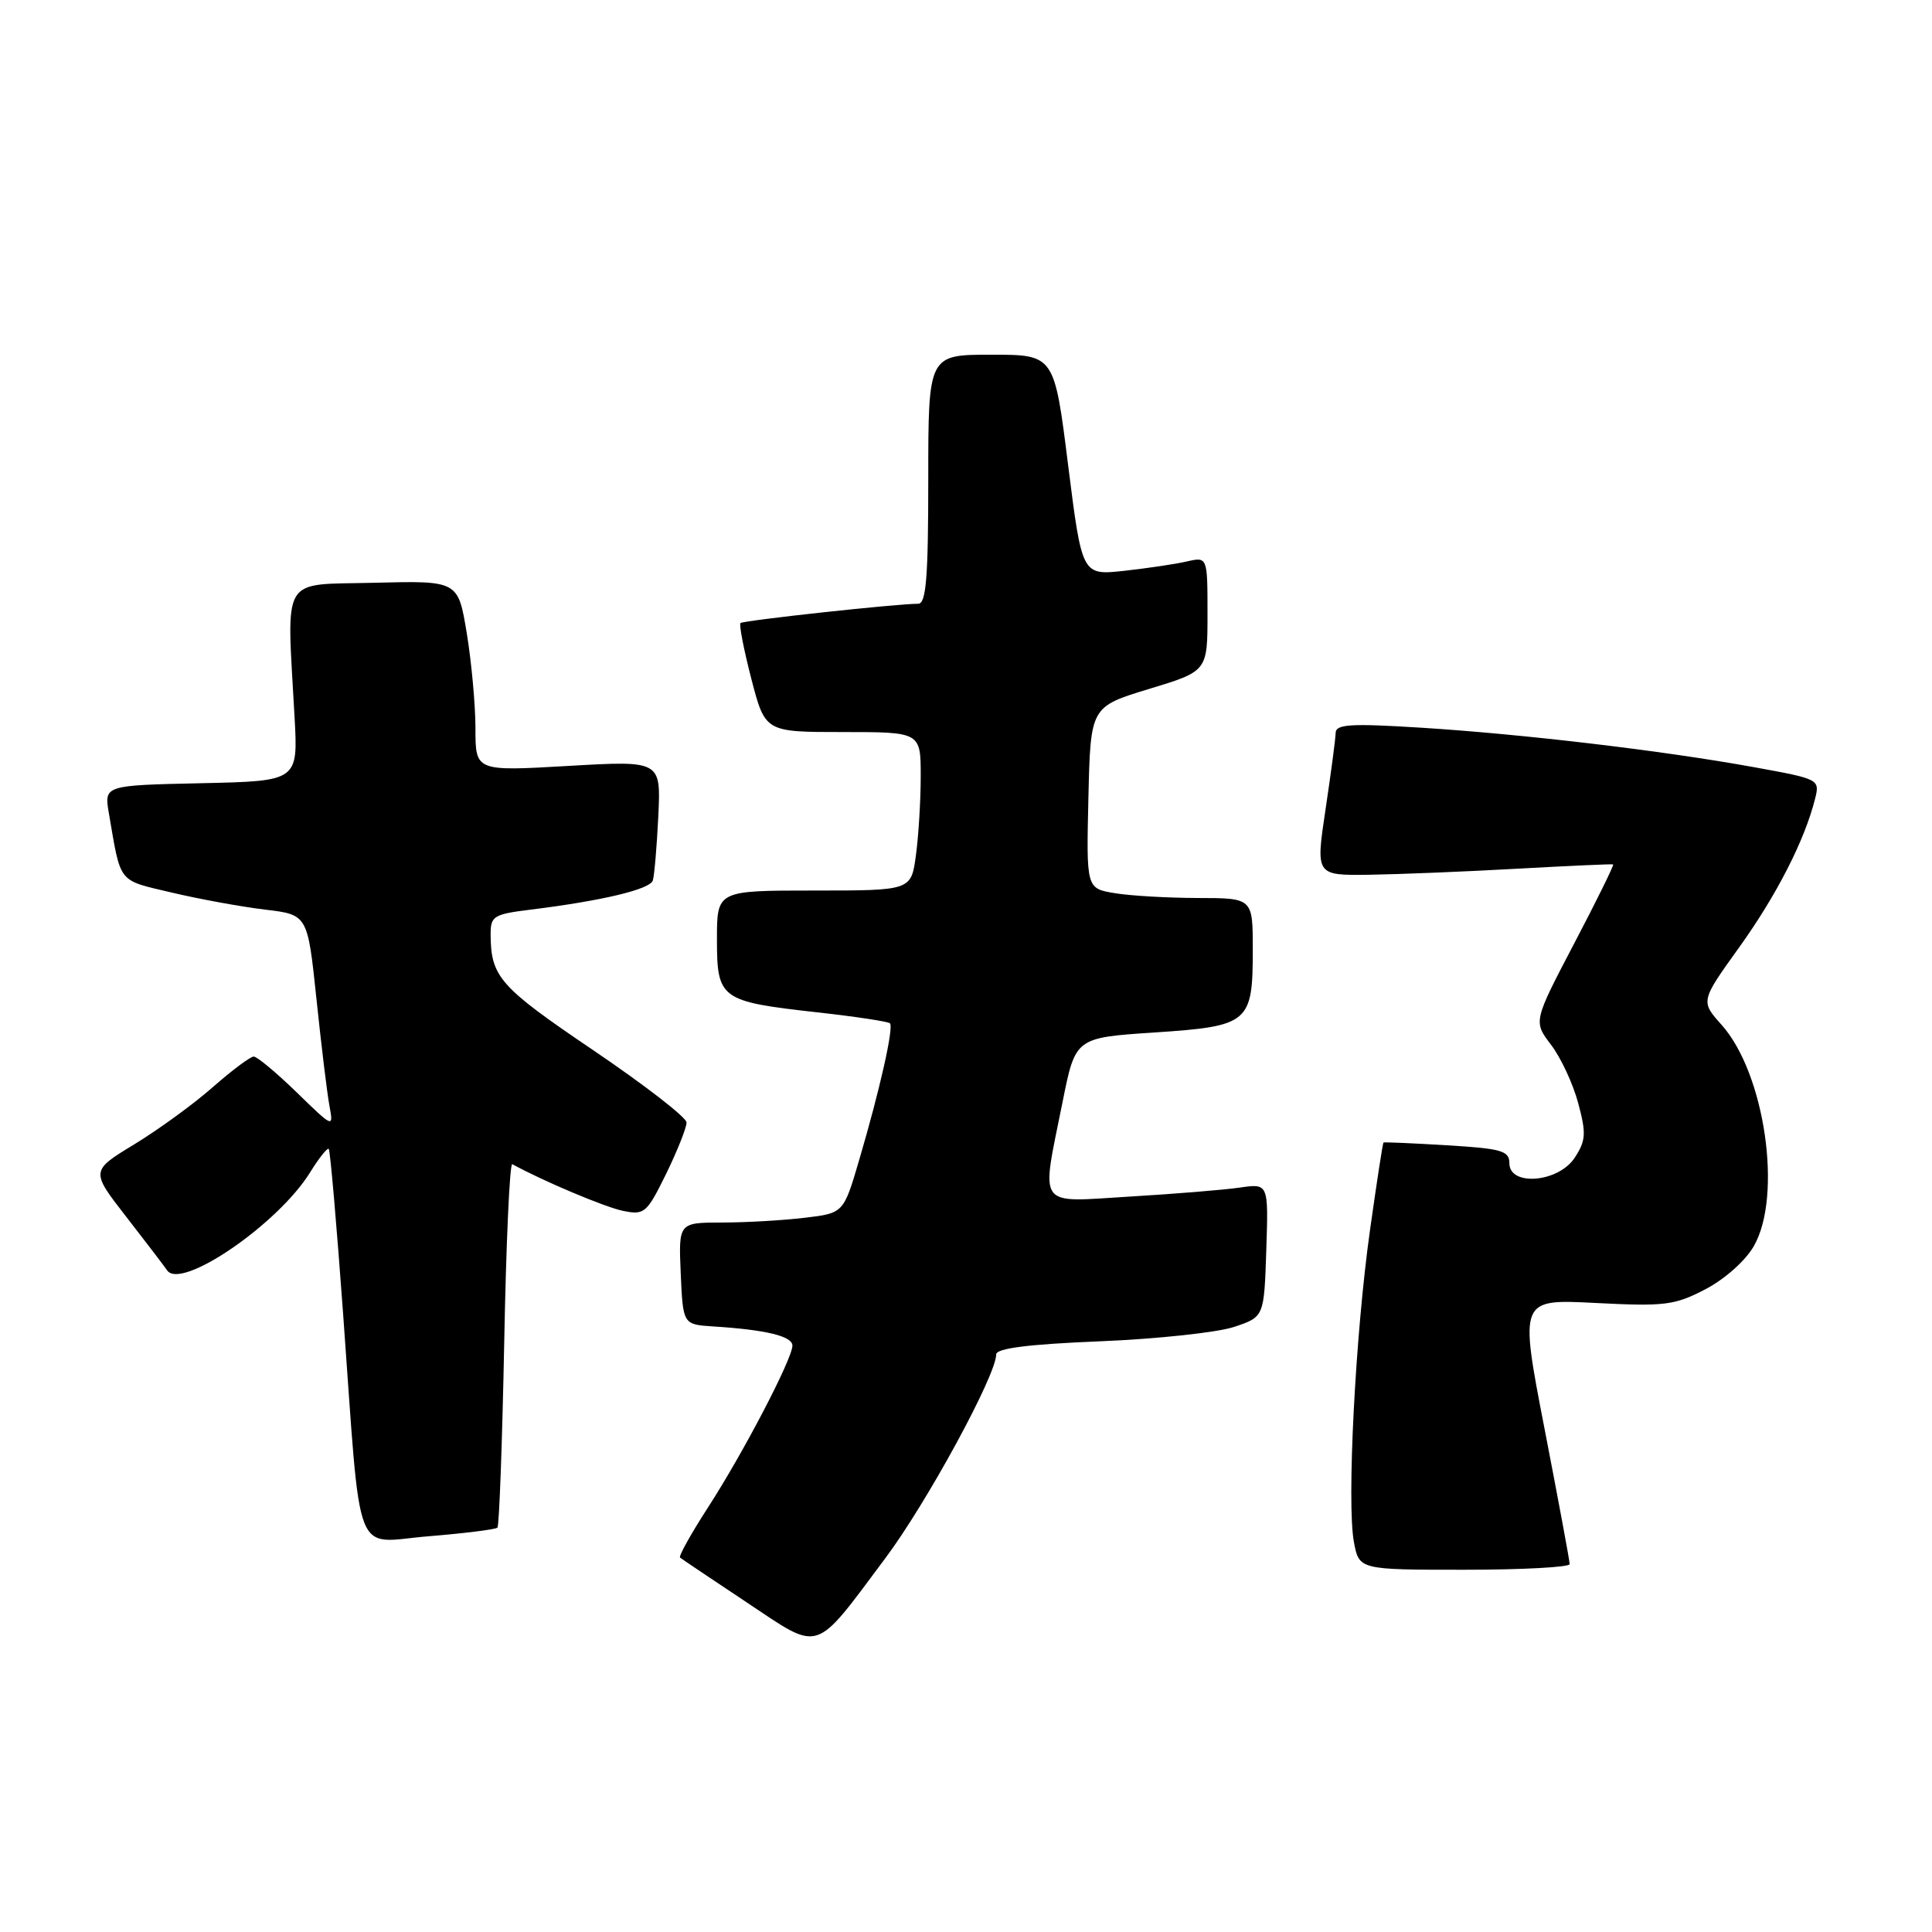 <?xml version="1.0" encoding="UTF-8" standalone="no"?>
<!DOCTYPE svg PUBLIC "-//W3C//DTD SVG 1.1//EN" "http://www.w3.org/Graphics/SVG/1.1/DTD/svg11.dtd" >
<svg xmlns="http://www.w3.org/2000/svg" xmlns:xlink="http://www.w3.org/1999/xlink" version="1.1" viewBox="0 0 256 256">
 <g >
 <path fill="currentColor"
d=" M 117.29 206.50 C 122.80 199.14 132.00 182.23 132.00 179.47 C 132.00 178.66 136.21 178.12 145.75 177.73 C 153.31 177.42 161.30 176.56 163.50 175.83 C 167.50 174.50 167.50 174.50 167.79 165.65 C 168.08 156.81 168.08 156.81 164.29 157.36 C 162.21 157.66 155.66 158.20 149.75 158.55 C 137.20 159.30 137.93 160.32 140.80 146.00 C 142.50 137.50 142.50 137.50 152.97 136.81 C 165.52 135.97 166.00 135.57 166.00 125.81 C 166.00 119.00 166.00 119.00 158.75 118.99 C 154.76 118.98 149.80 118.70 147.72 118.35 C 143.94 117.73 143.94 117.73 144.22 105.69 C 144.50 93.65 144.50 93.65 152.25 91.29 C 160.00 88.94 160.00 88.94 160.00 81.35 C 160.00 73.77 160.00 73.77 157.25 74.40 C 155.74 74.75 152.00 75.30 148.93 75.64 C 143.37 76.24 143.37 76.24 141.53 61.62 C 139.70 47.00 139.70 47.00 131.35 47.00 C 123.00 47.00 123.00 47.00 123.00 63.50 C 123.00 76.54 122.72 80.00 121.67 80.00 C 118.82 80.00 98.48 82.21 98.12 82.56 C 97.91 82.76 98.56 86.10 99.56 89.97 C 101.39 97.00 101.39 97.00 111.69 97.00 C 122.00 97.00 122.00 97.00 122.00 102.86 C 122.00 106.08 121.71 110.81 121.36 113.36 C 120.73 118.00 120.73 118.00 107.86 118.00 C 95.00 118.00 95.00 118.00 95.00 124.46 C 95.00 132.39 95.44 132.70 108.29 134.14 C 113.35 134.70 117.69 135.36 117.92 135.59 C 118.45 136.11 116.61 144.30 113.87 153.62 C 111.78 160.75 111.78 160.75 106.64 161.36 C 103.81 161.70 98.89 161.99 95.70 161.99 C 89.91 162.00 89.91 162.00 90.20 168.75 C 90.50 175.50 90.50 175.50 94.50 175.76 C 101.49 176.20 105.00 177.05 105.00 178.30 C 104.99 180.06 98.49 192.52 93.79 199.78 C 91.56 203.23 89.90 206.21 90.11 206.39 C 90.33 206.57 94.30 209.24 98.95 212.33 C 108.86 218.92 107.74 219.27 117.29 206.50 Z  M 207.99 207.25 C 207.99 206.84 206.49 198.77 204.66 189.32 C 201.33 172.13 201.33 172.13 211.41 172.65 C 220.60 173.12 221.90 172.96 225.98 170.83 C 228.53 169.50 231.29 167.05 232.39 165.12 C 236.22 158.46 233.86 142.23 228.13 135.81 C 225.32 132.67 225.32 132.67 230.47 125.50 C 235.43 118.58 239.12 111.36 240.50 105.87 C 241.15 103.26 241.10 103.23 232.33 101.64 C 220.31 99.46 201.81 97.27 188.25 96.42 C 178.97 95.84 177.00 95.96 176.98 97.11 C 176.97 97.87 176.36 102.44 175.64 107.25 C 174.33 116.00 174.33 116.00 181.41 115.91 C 185.31 115.85 194.12 115.50 201.00 115.11 C 207.88 114.73 213.61 114.47 213.75 114.54 C 213.89 114.61 211.57 119.33 208.59 125.01 C 203.17 135.36 203.17 135.36 205.53 138.45 C 206.82 140.15 208.44 143.62 209.12 146.17 C 210.20 150.20 210.14 151.13 208.66 153.40 C 206.50 156.70 200.00 157.24 200.00 154.13 C 200.00 152.49 198.97 152.19 191.75 151.76 C 187.21 151.48 183.42 151.32 183.32 151.39 C 183.22 151.46 182.42 156.69 181.53 163.01 C 179.59 176.78 178.44 199.19 179.40 204.32 C 180.09 208.00 180.09 208.00 194.05 208.00 C 201.72 208.00 208.00 207.66 207.99 207.25 Z  M 65.91 202.42 C 66.15 202.18 66.55 191.17 66.81 177.95 C 67.06 164.74 67.54 154.07 67.88 154.26 C 72.03 156.53 80.15 159.95 82.53 160.44 C 85.40 161.03 85.69 160.77 88.28 155.51 C 89.77 152.45 90.98 149.40 90.97 148.73 C 90.95 148.05 85.36 143.73 78.55 139.12 C 66.22 130.78 65.04 129.45 65.01 123.84 C 65.00 121.39 65.39 121.14 70.25 120.54 C 79.78 119.36 86.12 117.85 86.50 116.67 C 86.71 116.02 87.03 112.19 87.23 108.14 C 87.58 100.78 87.58 100.78 75.29 101.49 C 63.00 102.20 63.00 102.20 63.00 96.54 C 63.00 93.43 62.48 87.75 61.85 83.91 C 60.70 76.94 60.70 76.94 49.60 77.22 C 37.02 77.54 37.99 75.91 39.03 95.00 C 39.50 103.50 39.50 103.50 26.64 103.78 C 13.79 104.06 13.79 104.06 14.43 107.78 C 16.05 117.21 15.54 116.56 22.80 118.28 C 26.48 119.15 32.03 120.16 35.13 120.53 C 40.76 121.20 40.76 121.20 41.93 132.35 C 42.57 138.48 43.34 144.85 43.65 146.50 C 44.20 149.49 44.18 149.48 39.32 144.75 C 36.63 142.14 34.07 140.00 33.62 140.00 C 33.17 140.00 30.74 141.82 28.21 144.04 C 25.69 146.27 21.01 149.67 17.81 151.62 C 12.00 155.15 12.00 155.15 16.75 161.26 C 19.36 164.62 21.79 167.80 22.14 168.32 C 23.97 171.03 36.86 162.20 41.10 155.33 C 42.27 153.44 43.38 152.05 43.56 152.23 C 43.75 152.41 44.60 162.23 45.46 174.03 C 47.91 207.62 46.66 204.38 56.82 203.56 C 61.58 203.17 65.67 202.66 65.91 202.42 Z "/>
</g>
</svg>